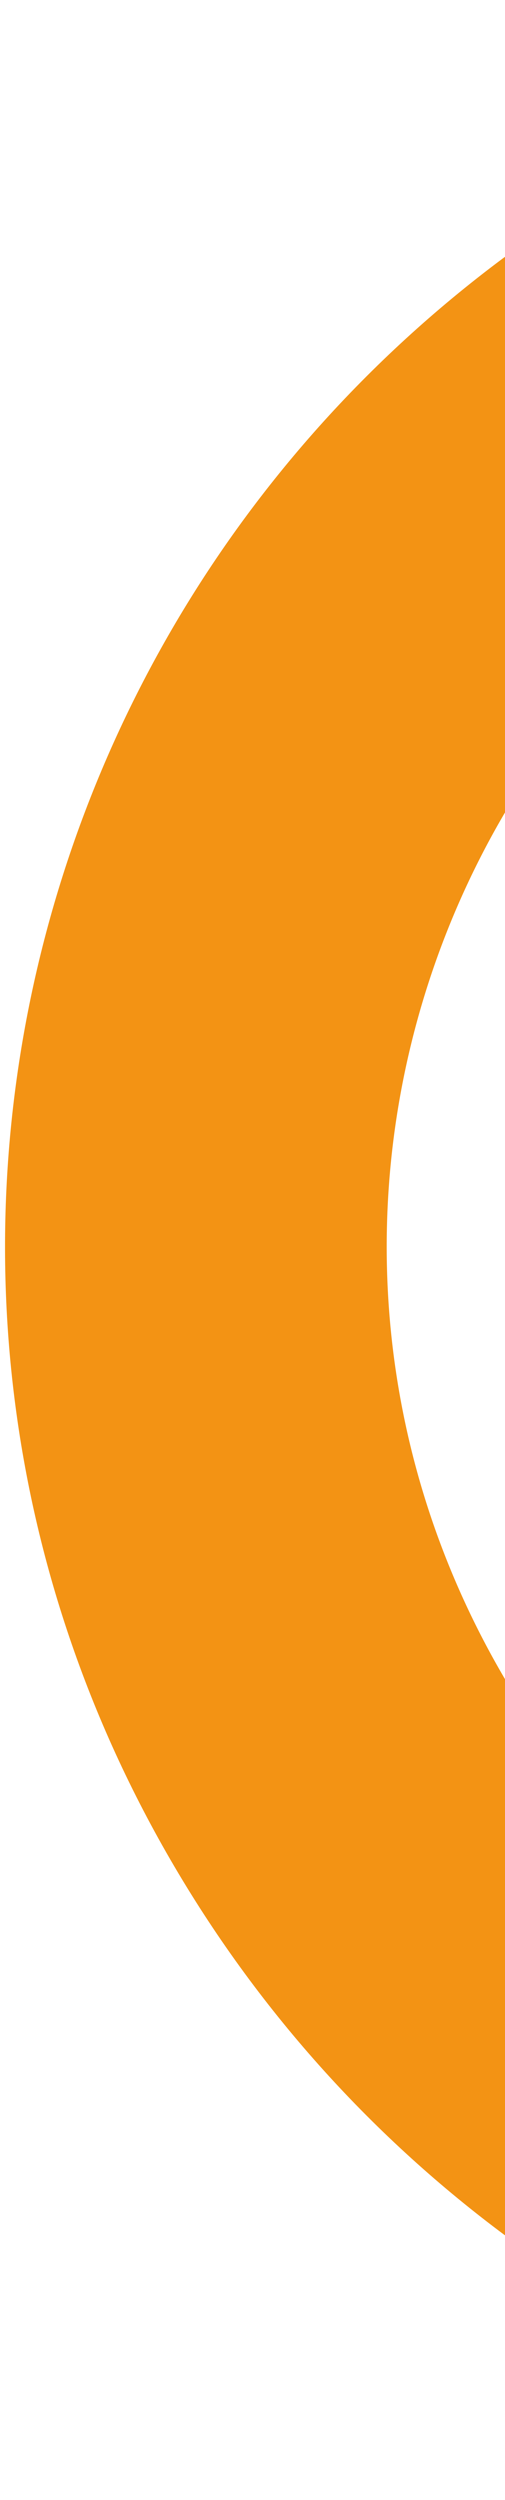 <svg width="39" height="193" viewBox="0 0 39 193" fill="none" xmlns="http://www.w3.org/2000/svg">
<path fill-rule="evenodd" clip-rule="evenodd" d="M38.987 129.61C57.767 161.58 99.361 172.534 131.889 154.076C164.417 135.618 175.562 94.738 156.782 62.768C138.002 30.798 96.408 19.844 63.88 38.302C31.352 56.76 20.207 97.64 38.987 129.61ZM13.465 144.093C40.383 189.917 100 205.617 146.624 179.161C193.248 152.704 209.222 94.109 182.304 48.285C155.386 2.462 95.768 -13.239 49.145 13.218C2.521 39.674 -13.454 98.269 13.465 144.093Z" fill="#F39314"/>
</svg>
